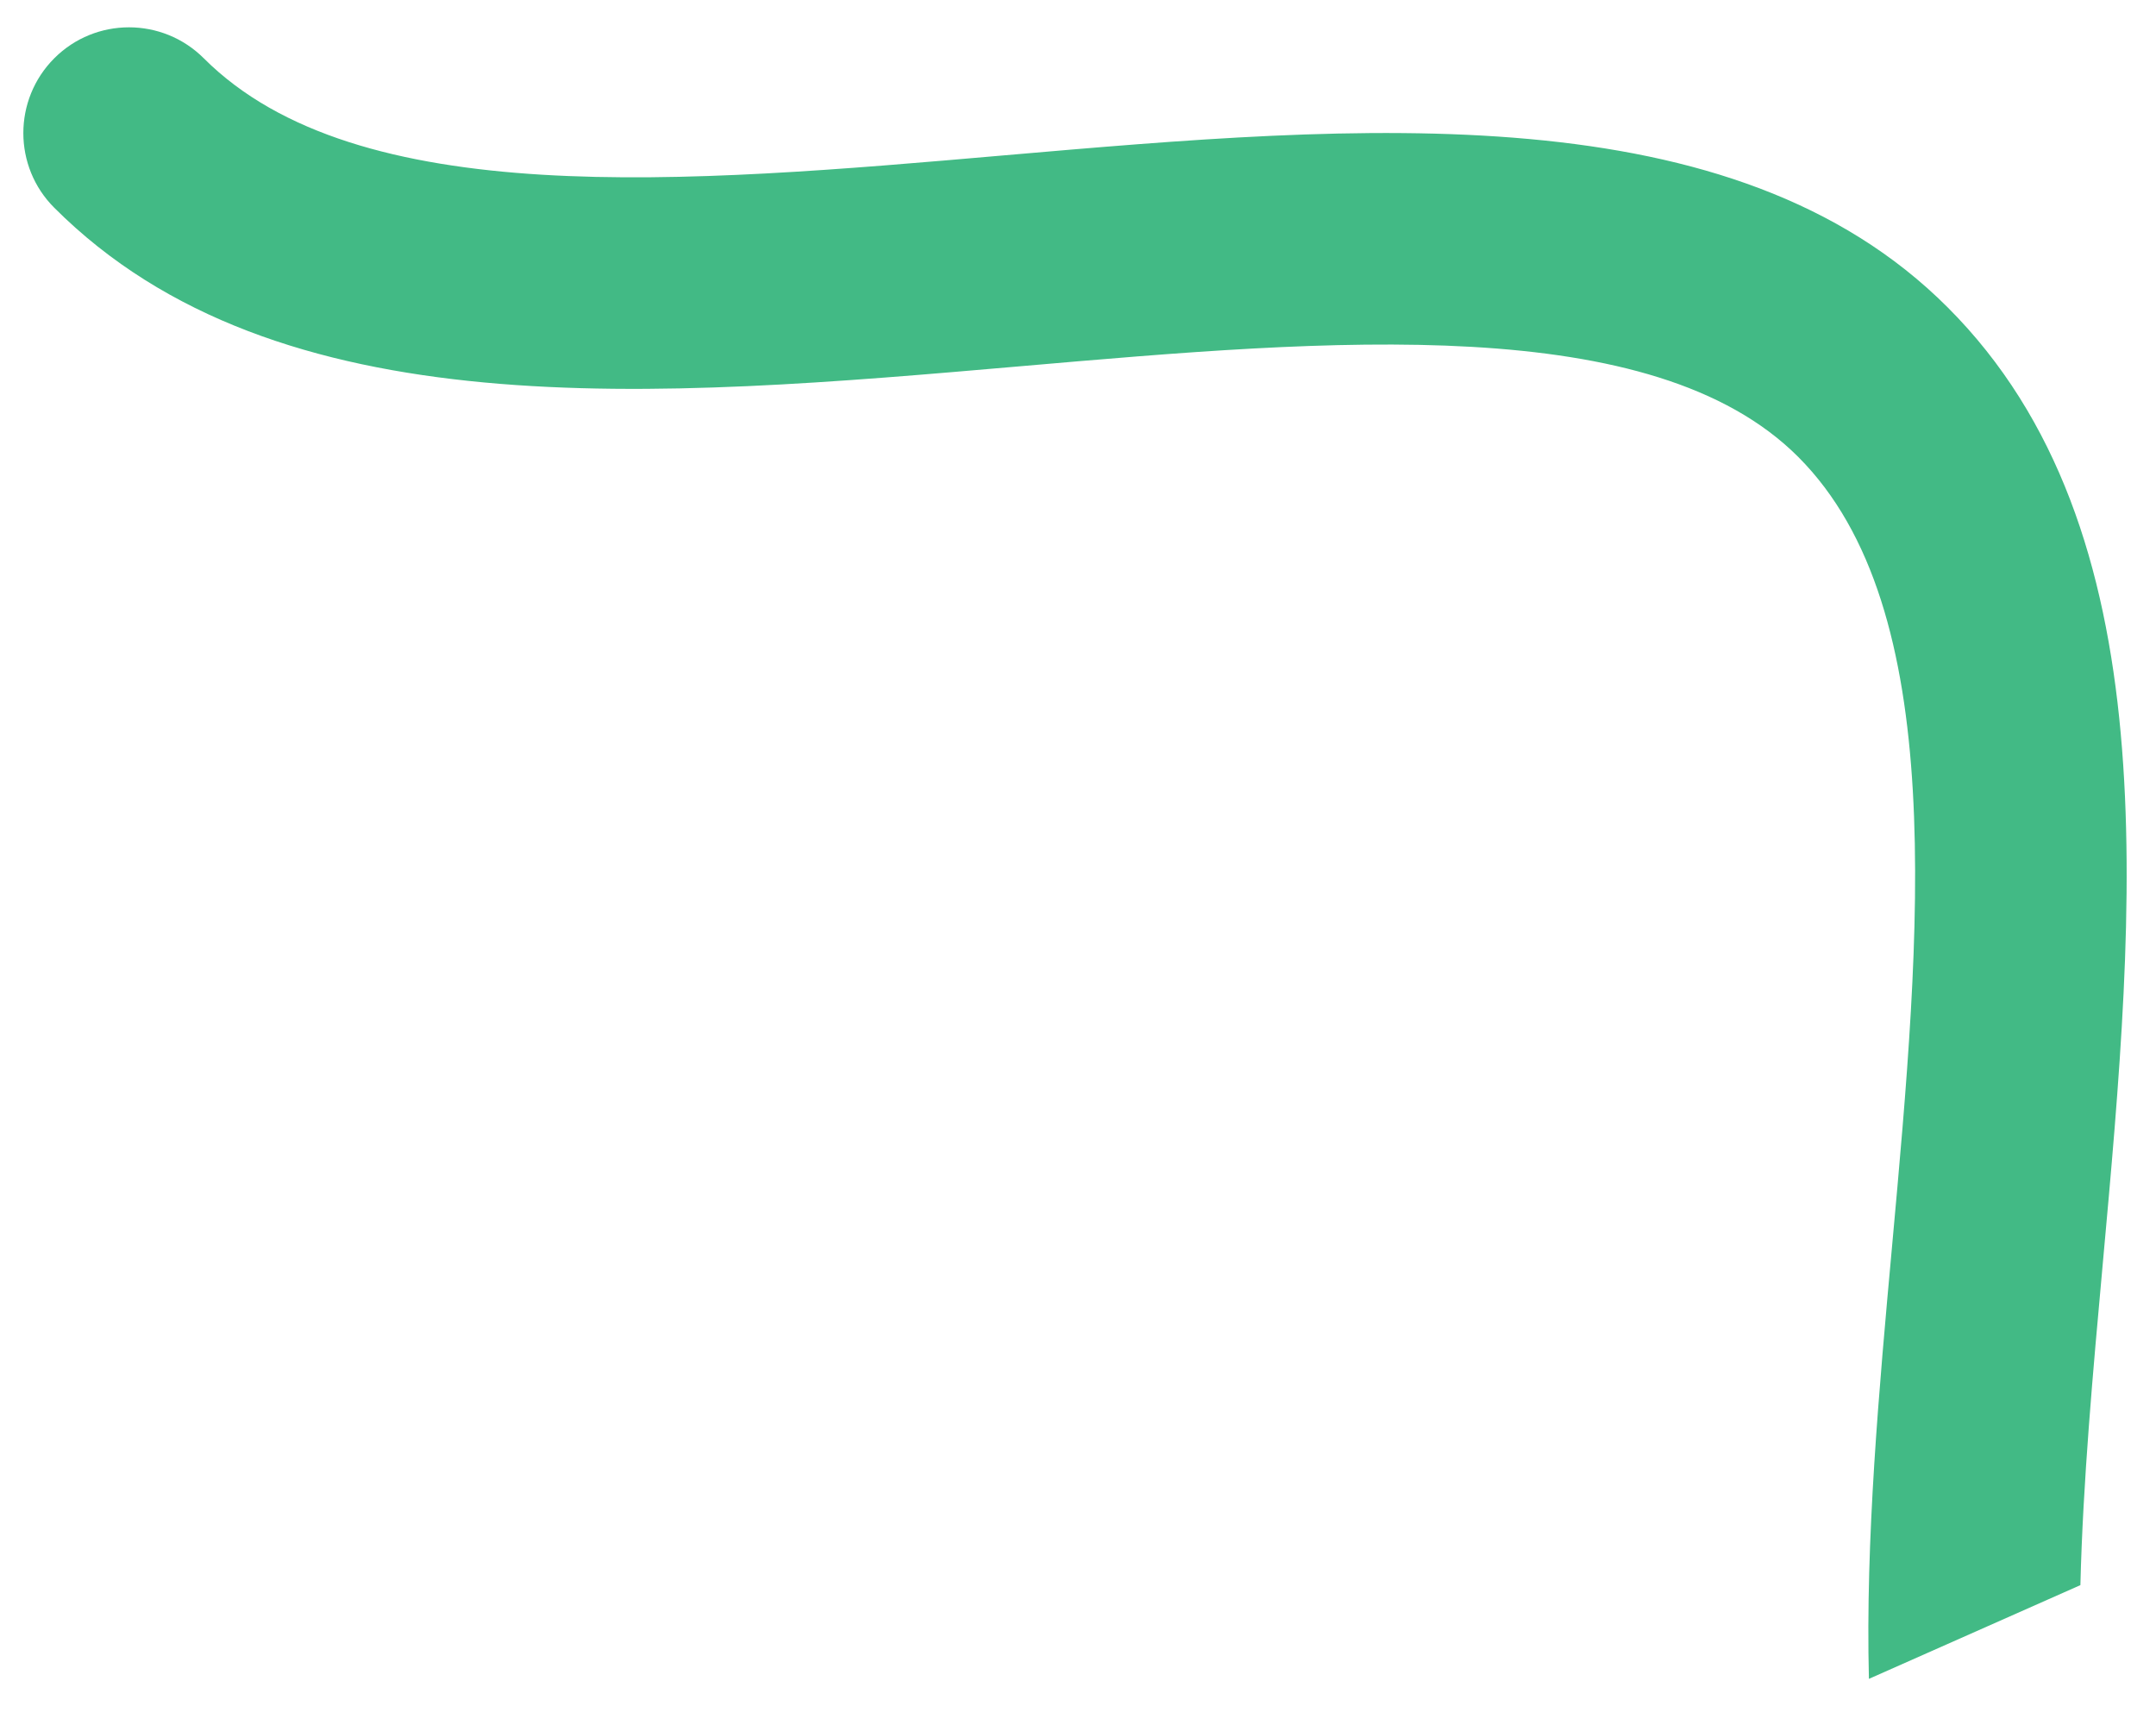 <svg width="45" height="36" viewBox="0 0 45 36" fill="none" xmlns="http://www.w3.org/2000/svg">
<path d="M39.008 35.037C38.935 32.125 39.216 29.03 39.494 25.976C40.087 19.453 40.702 12.706 37.532 9.535C34.494 6.497 27.796 7.08 21.316 7.642C13.681 8.304 5.786 8.989 1.133 4.336C0.272 3.476 0.272 2.079 1.133 1.216C1.993 0.355 3.39 0.355 4.253 1.216C7.453 4.416 14.307 3.82 20.936 3.244C28.421 2.596 36.162 1.921 40.652 6.415C45.282 11.044 44.574 18.838 43.889 26.373C43.684 28.633 43.475 30.923 43.422 33.081" fill="#42BA85"/>
</svg>
